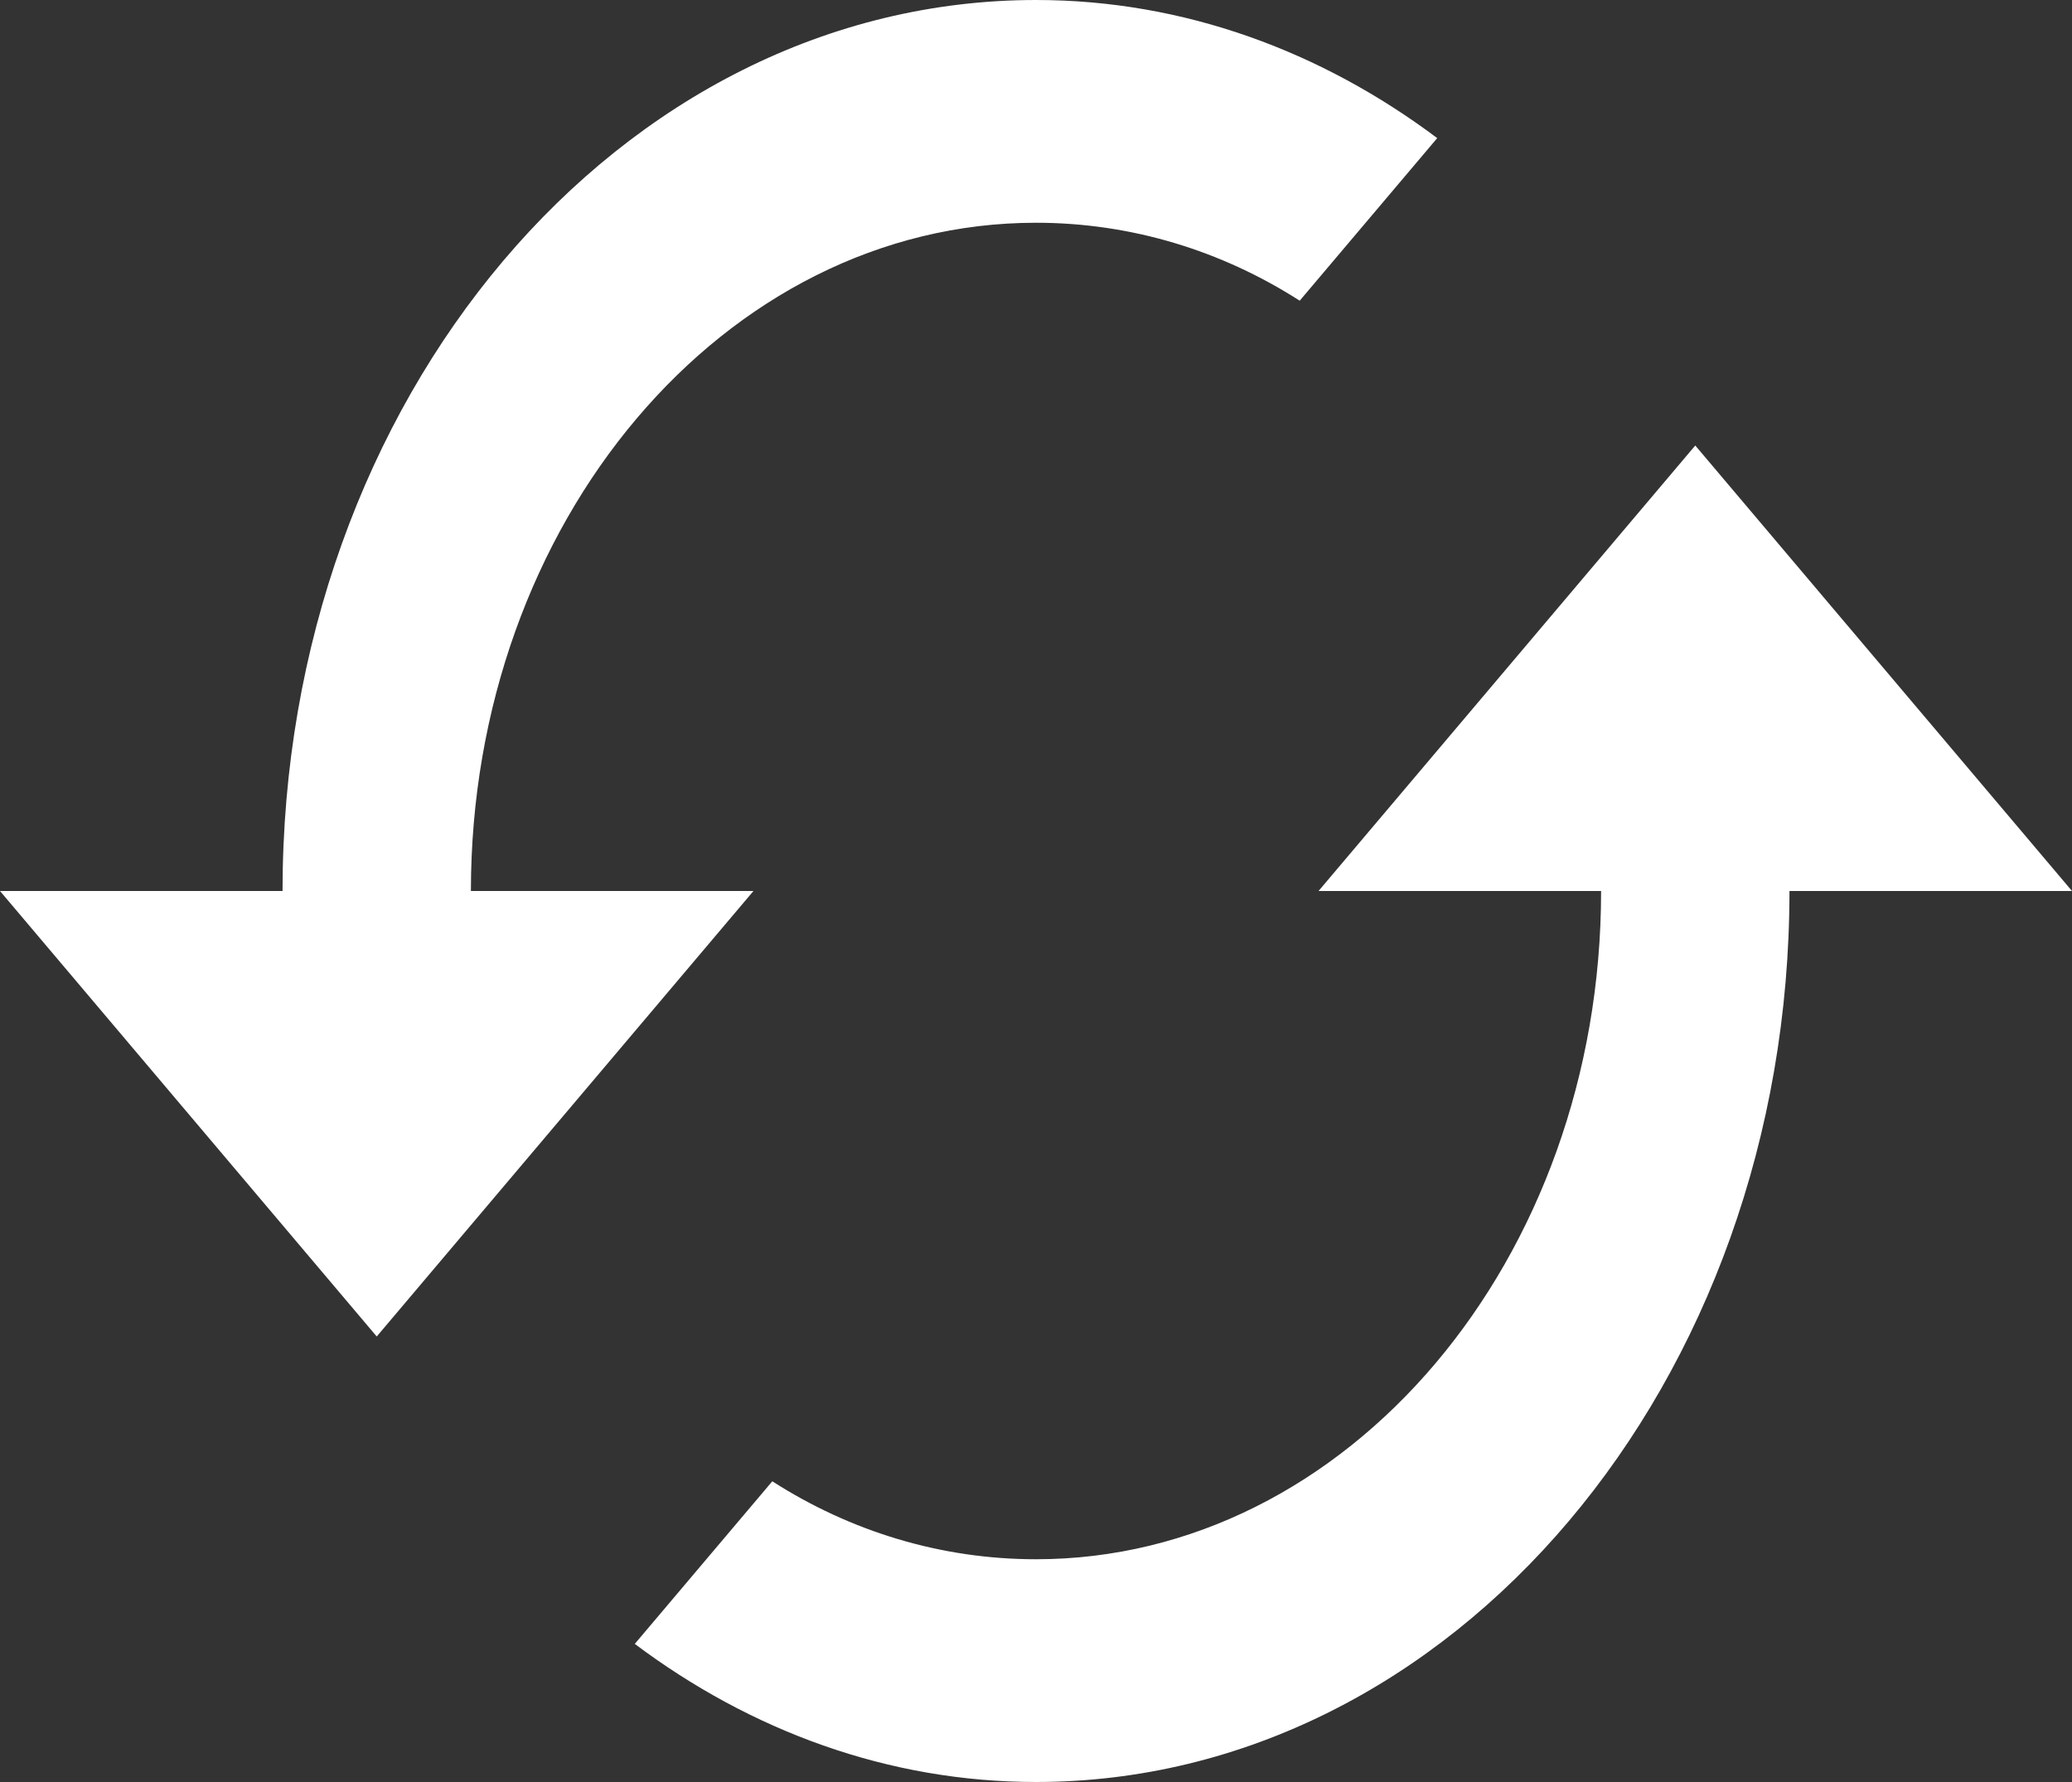<svg width="100" height="86" viewBox="0 0 100 86" fill="none" xmlns="http://www.w3.org/2000/svg">
<rect x="0" y="0" width="100" height="86" fill="#333333" stroke="none"/>
<path d="M81.818 21.5L63.636 43H77.273C77.273 60.791 65.046 75.25 50 75.25C45.409 75.25 41.045 73.906 37.273 71.487L30.636 79.335C36.227 83.528 42.864 86 50 86C70.091 86 86.364 66.757 86.364 43H100L81.818 21.5ZM22.727 43C22.727 25.209 34.955 10.75 50 10.75C54.591 10.75 58.955 12.094 62.727 14.512L69.364 6.665C63.773 2.473 57.136 0 50 0C29.909 0 13.636 19.242 13.636 43H0L18.182 64.5L36.364 43H22.727Z" fill="white"/>
</svg>
